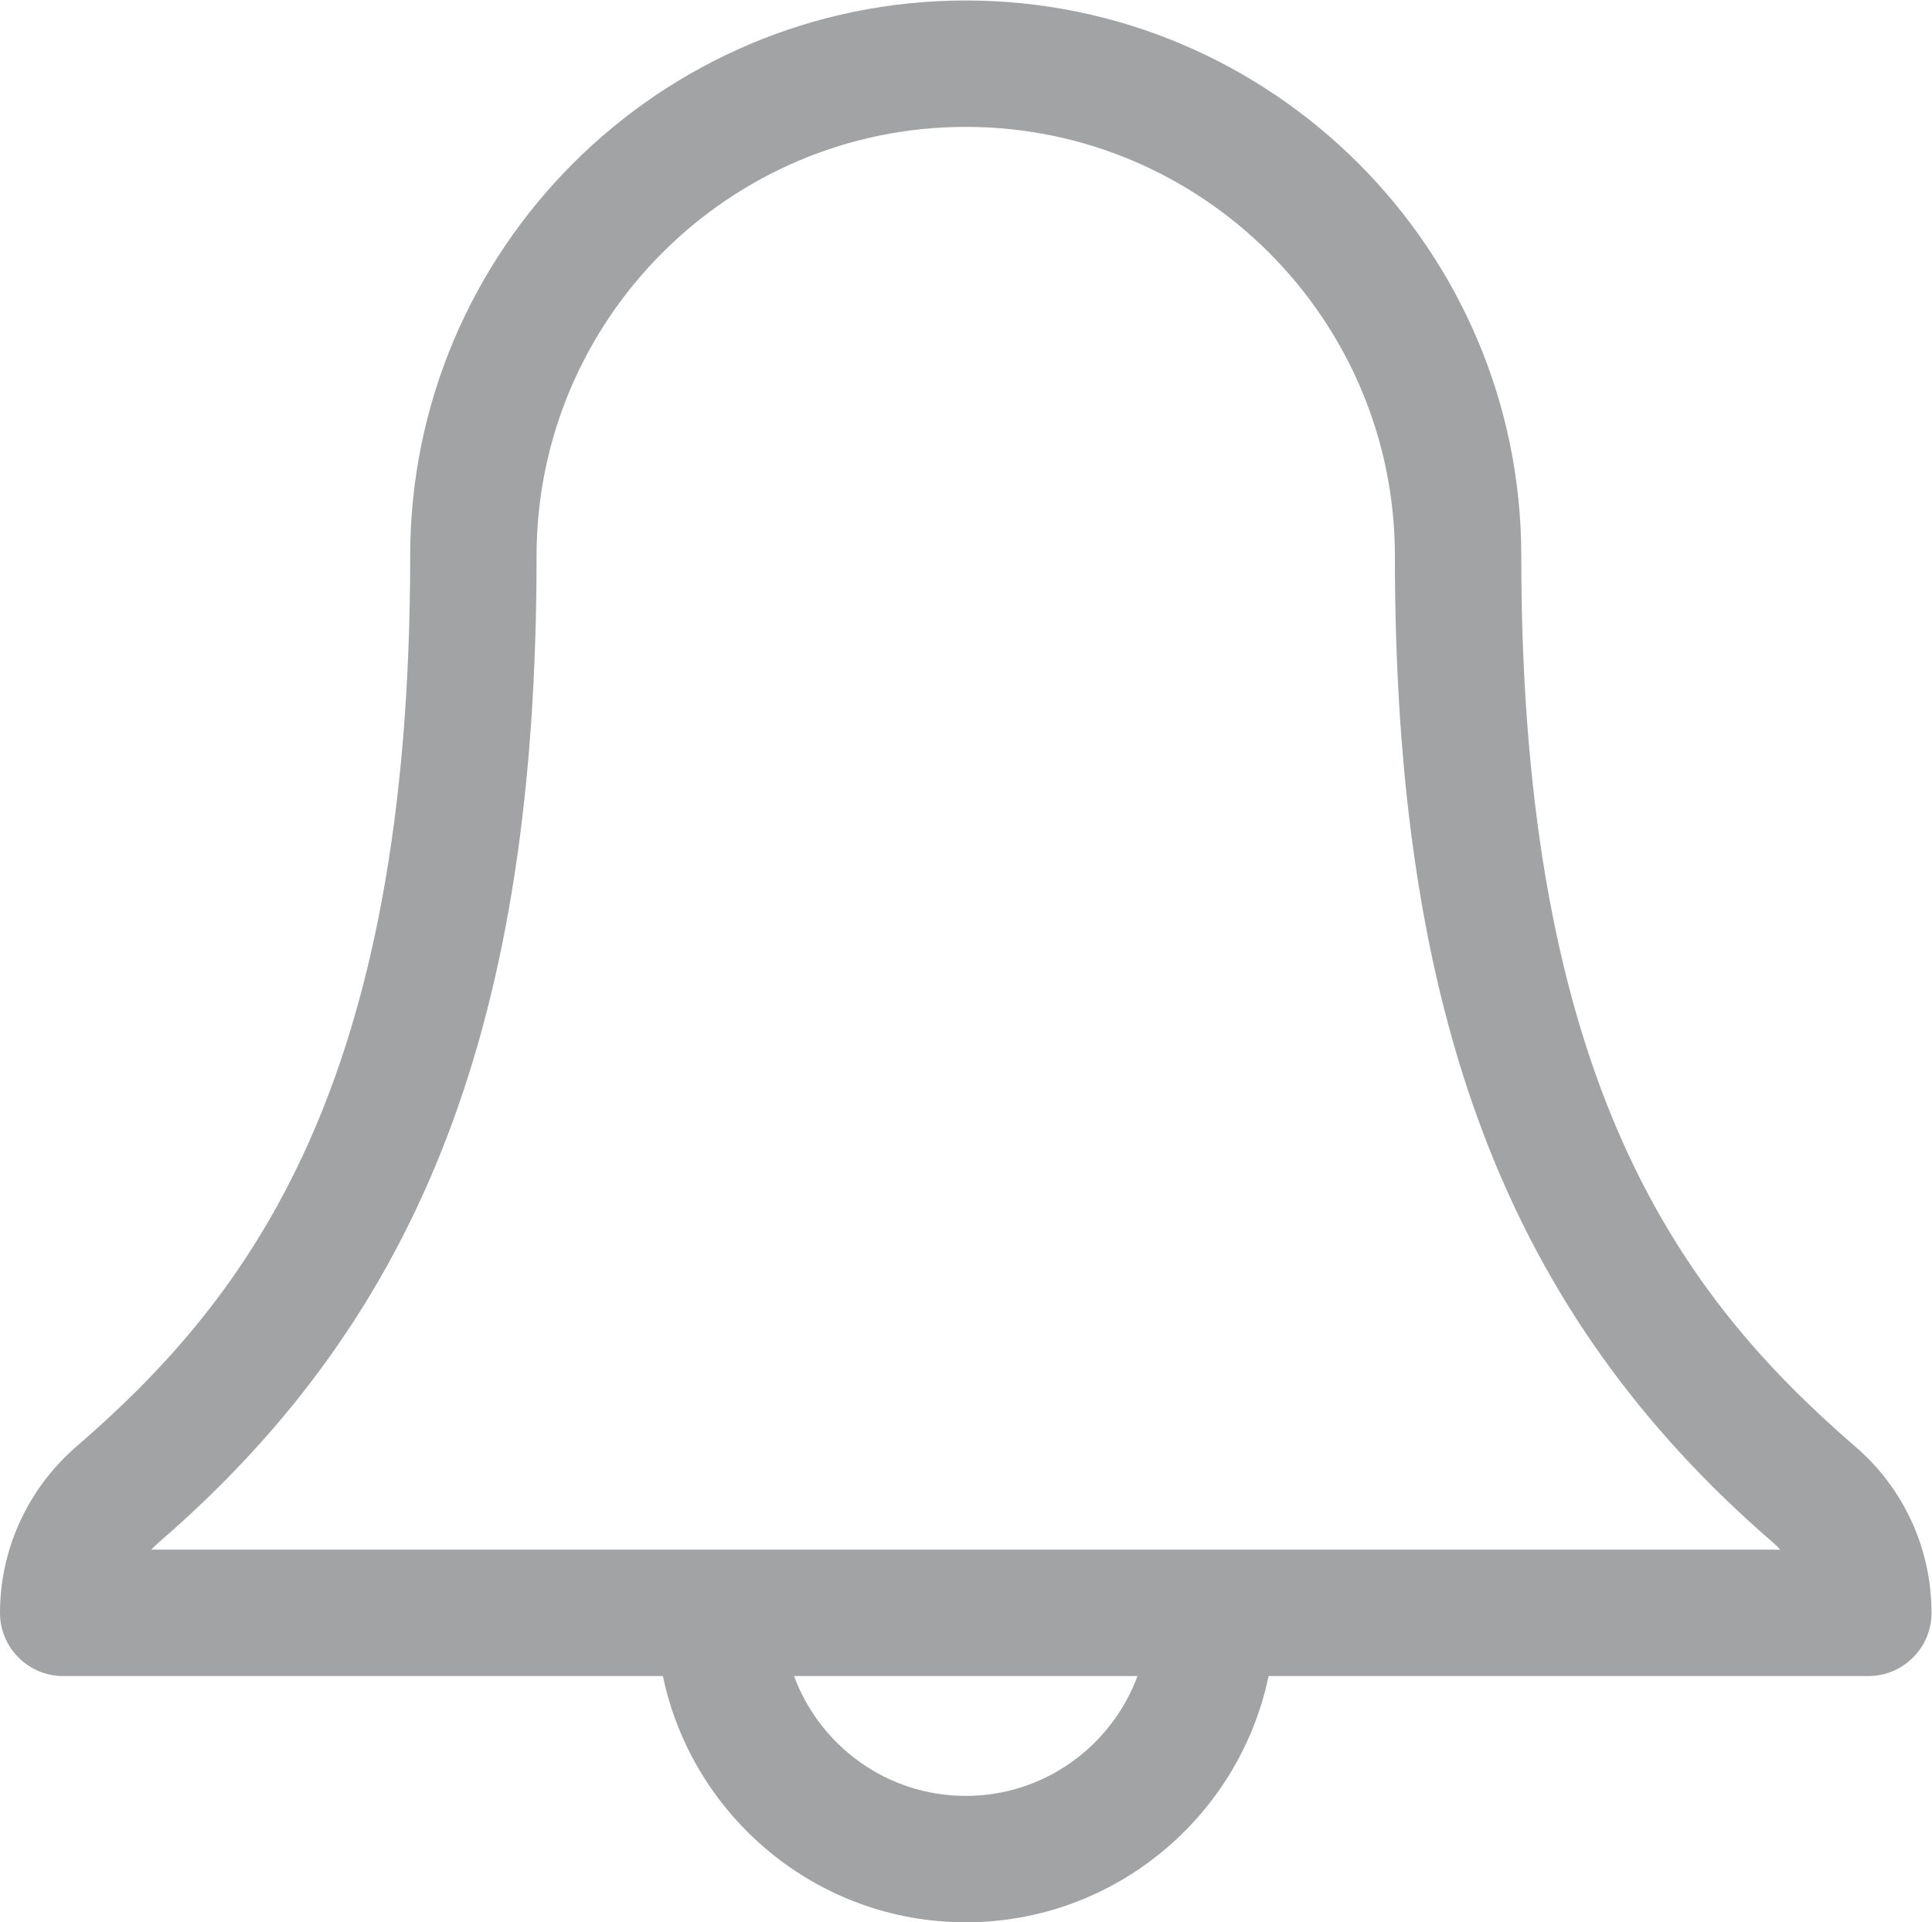 <?xml version="1.0" encoding="UTF-8" standalone="no"?>
<svg
   xmlns:dc="http://purl.org/dc/elements/1.1/"
   xmlns:cc="http://creativecommons.org/ns#"
   xmlns:rdf="http://www.w3.org/1999/02/22-rdf-syntax-ns#"
   xmlns:svg="http://www.w3.org/2000/svg"
   xmlns="http://www.w3.org/2000/svg"
   viewBox="0 0 244.521 243.287"
   height="243.287"
   width="244.521"
   xml:space="preserve"
   id="svg2"
   version="1.1"><defs
     id="defs6"><clipPath
       id="clipPath18"
       clipPathUnits="userSpaceOnUse"><path
         id="path16"
         d="M 0,182.465 H 183.391 V 0 H 0 Z" /></clipPath></defs><g
     transform="matrix(1.333,0,0,-1.333,0,243.287)"
     id="g10"><g
       id="g12"><g
         clip-path="url(#clipPath18)"
         id="g14"><g
           transform="translate(14.363,35.379)"
           id="g20"><path
             id="path22"
             style="fill:#a1a3a5;fill-opacity:1;fill-rule:nonzero;stroke:none"
             d="m 0,0 c 0.219,0.239 0.449,0.461 0.696,0.676 25.156,21.719 35.886,49.731 35.886,93.668 0,22.465 18.282,40.742 40.754,40.742 22.465,0 40.742,-18.277 40.742,-40.742 0,-43.898 10.735,-71.91 35.903,-93.672 0.246,-0.215 0.476,-0.437 0.695,-0.672 z m 77.332,-23.379 c -7.472,0 -13.855,4.746 -16.304,11.379 h 32.609 c -2.449,-6.633 -8.832,-11.379 -16.305,-11.379 m 84.489,33.137 c -16.485,14.254 -31.743,34.367 -31.743,84.586 0,29.082 -23.66,52.742 -52.742,52.742 -29.09,0 -52.754,-23.66 -52.754,-52.742 C 24.582,44.082 9.336,23.989 -7.164,9.742 -11.738,5.758 -14.363,0.02 -14.363,-6 c 0,-3.312 2.688,-6 6,-6 h 56.941 c 2.778,-13.328 14.614,-23.379 28.754,-23.379 14.141,0 25.977,10.047 28.754,23.379 h 56.942 c 3.312,0 6,2.688 6,6 0,6.071 -2.629,11.817 -7.207,15.758" /></g></g></g></g></svg>